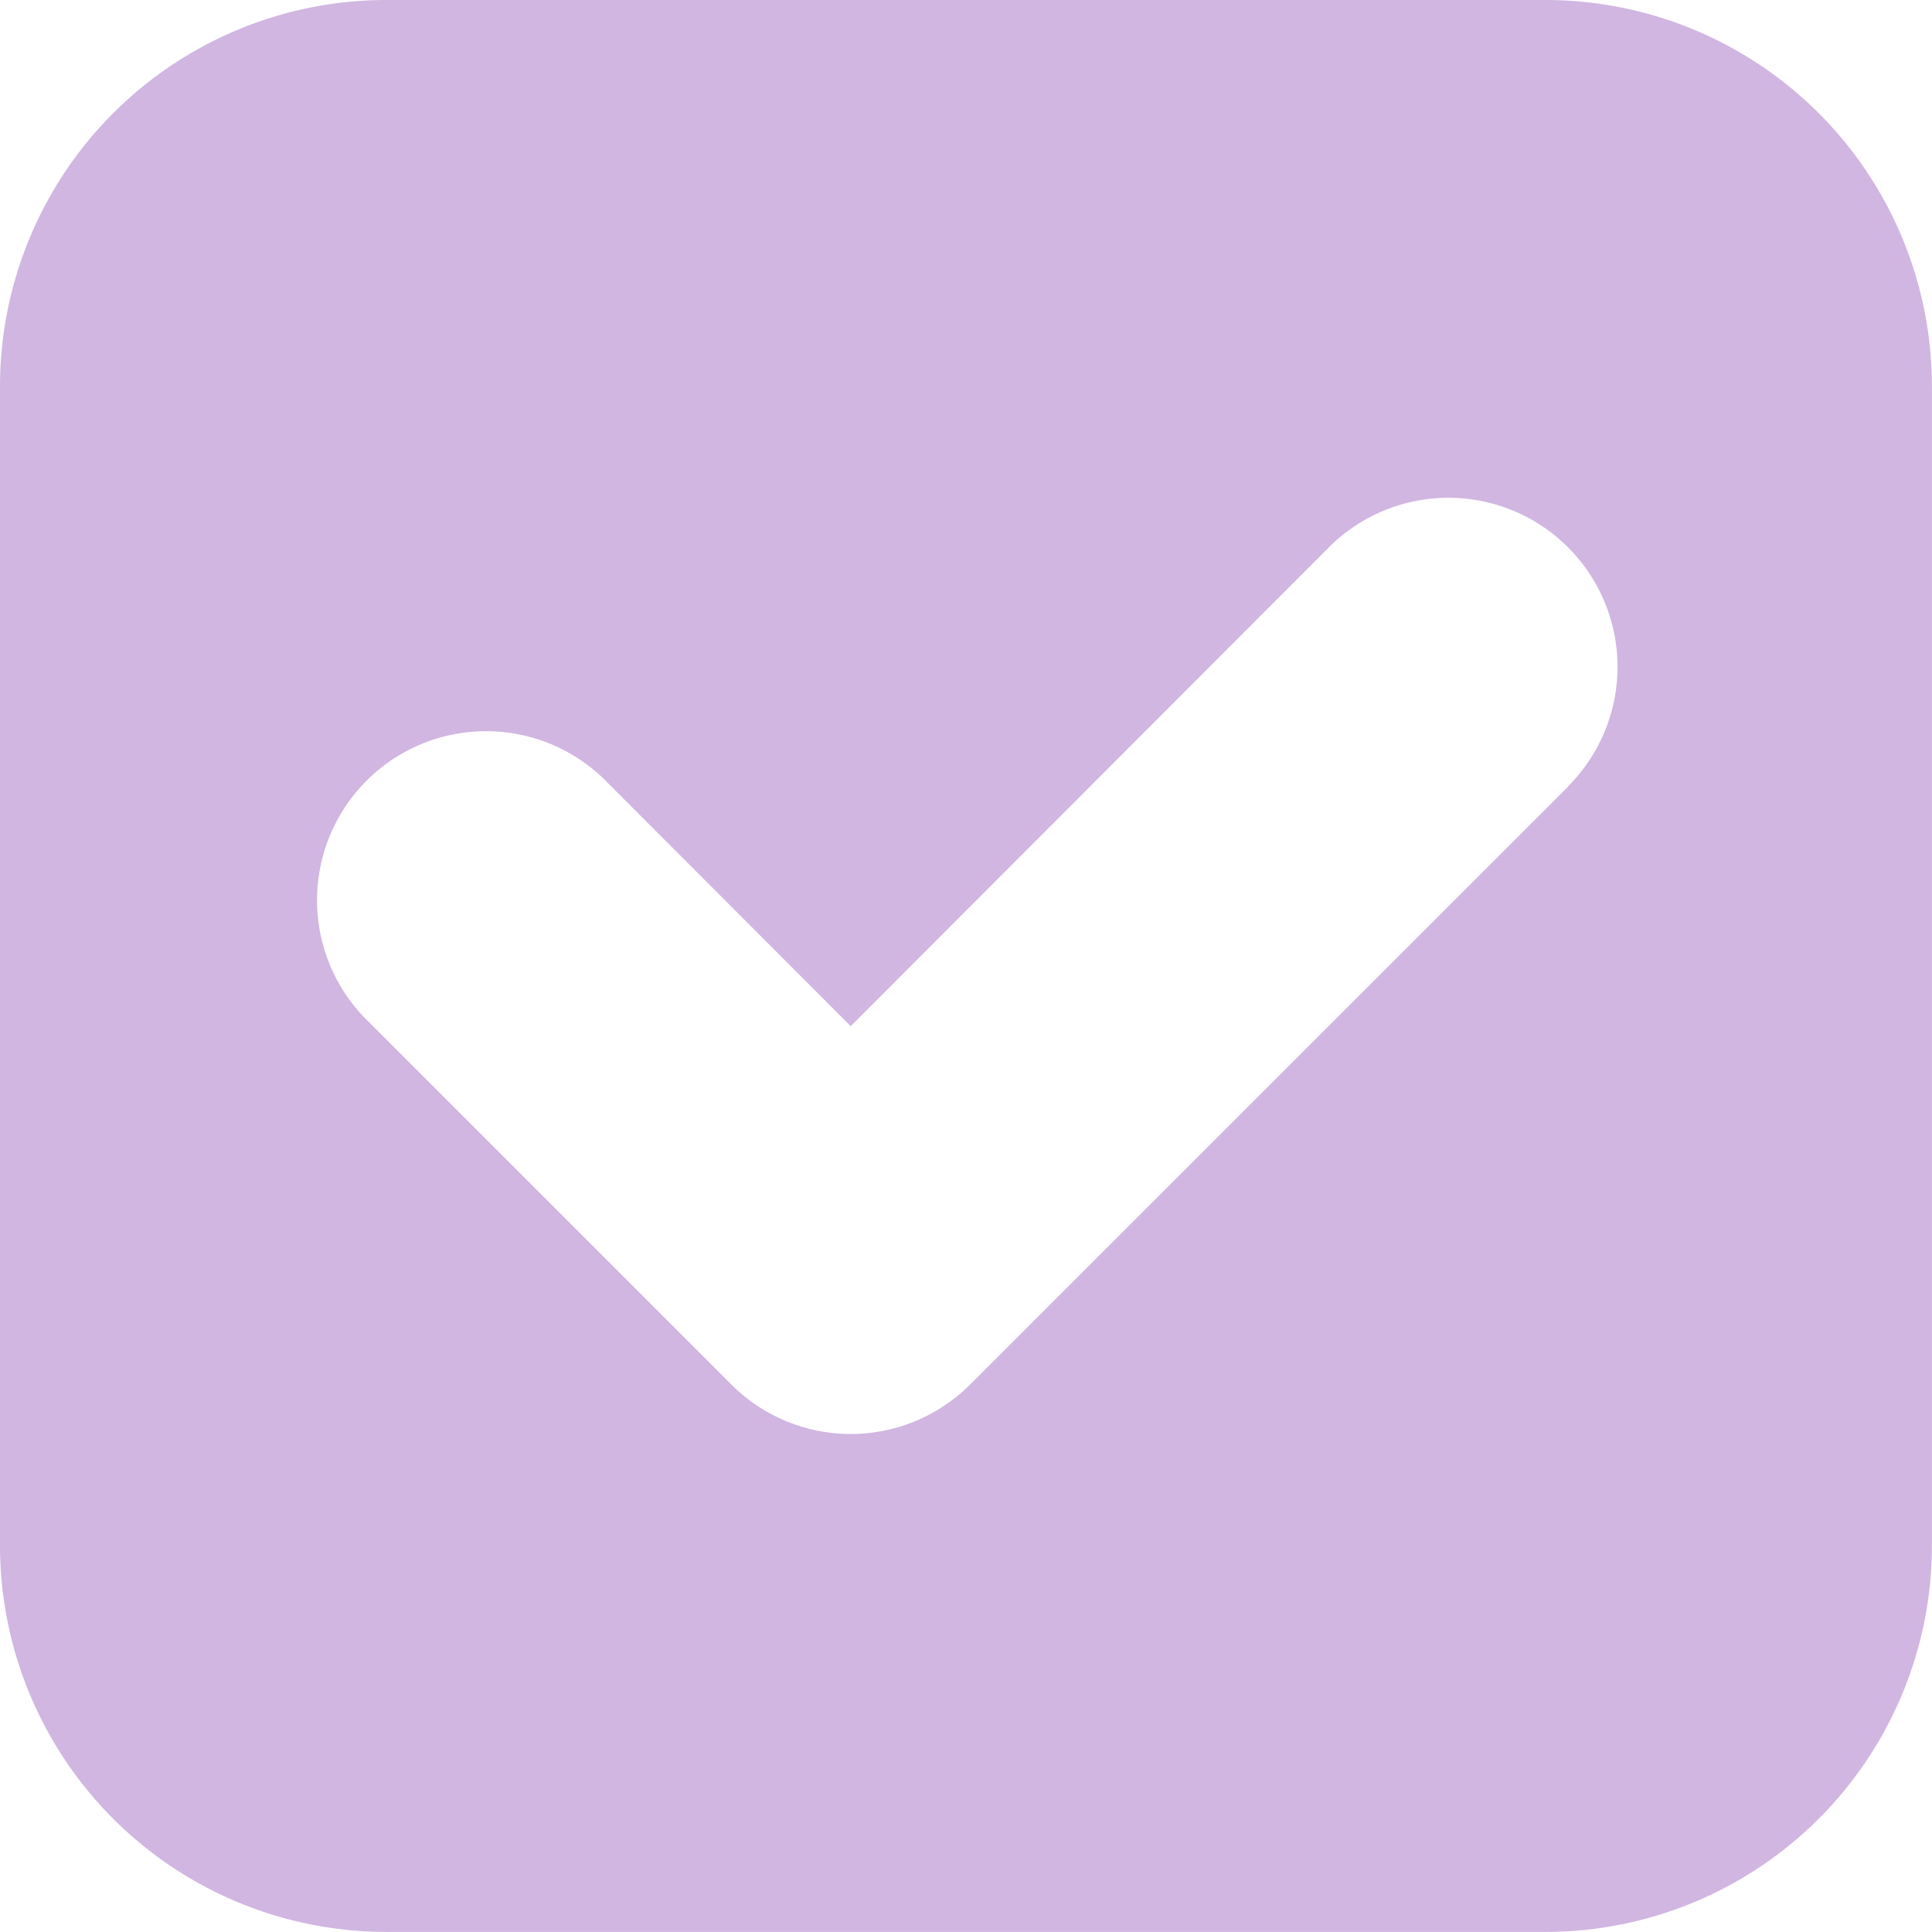 <svg xmlns="http://www.w3.org/2000/svg" width="25.417" height="25.417" viewBox="0 0 25.417 25.417">
  <g id="noun-checkbox-498507" transform="translate(-70)">
    <path id="Path_44746" data-name="Path 44746" d="M90.334,0H75.083A5.084,5.084,0,0,0,70,5.083v15.25a5.084,5.084,0,0,0,5.083,5.083h15.25a5.084,5.084,0,0,0,5.083-5.083V5.083A5.084,5.084,0,0,0,90.334,0Zm.294,10.35-7.864,7.863a2.221,2.221,0,0,1-3.144,0l-4.831-4.831a2.224,2.224,0,0,1,3.145-3.144L81.192,13.5,87.483,7.2a2.224,2.224,0,0,1,3.145,3.146Z" fill="#d1b6e1"/>
  </g>
</svg>

